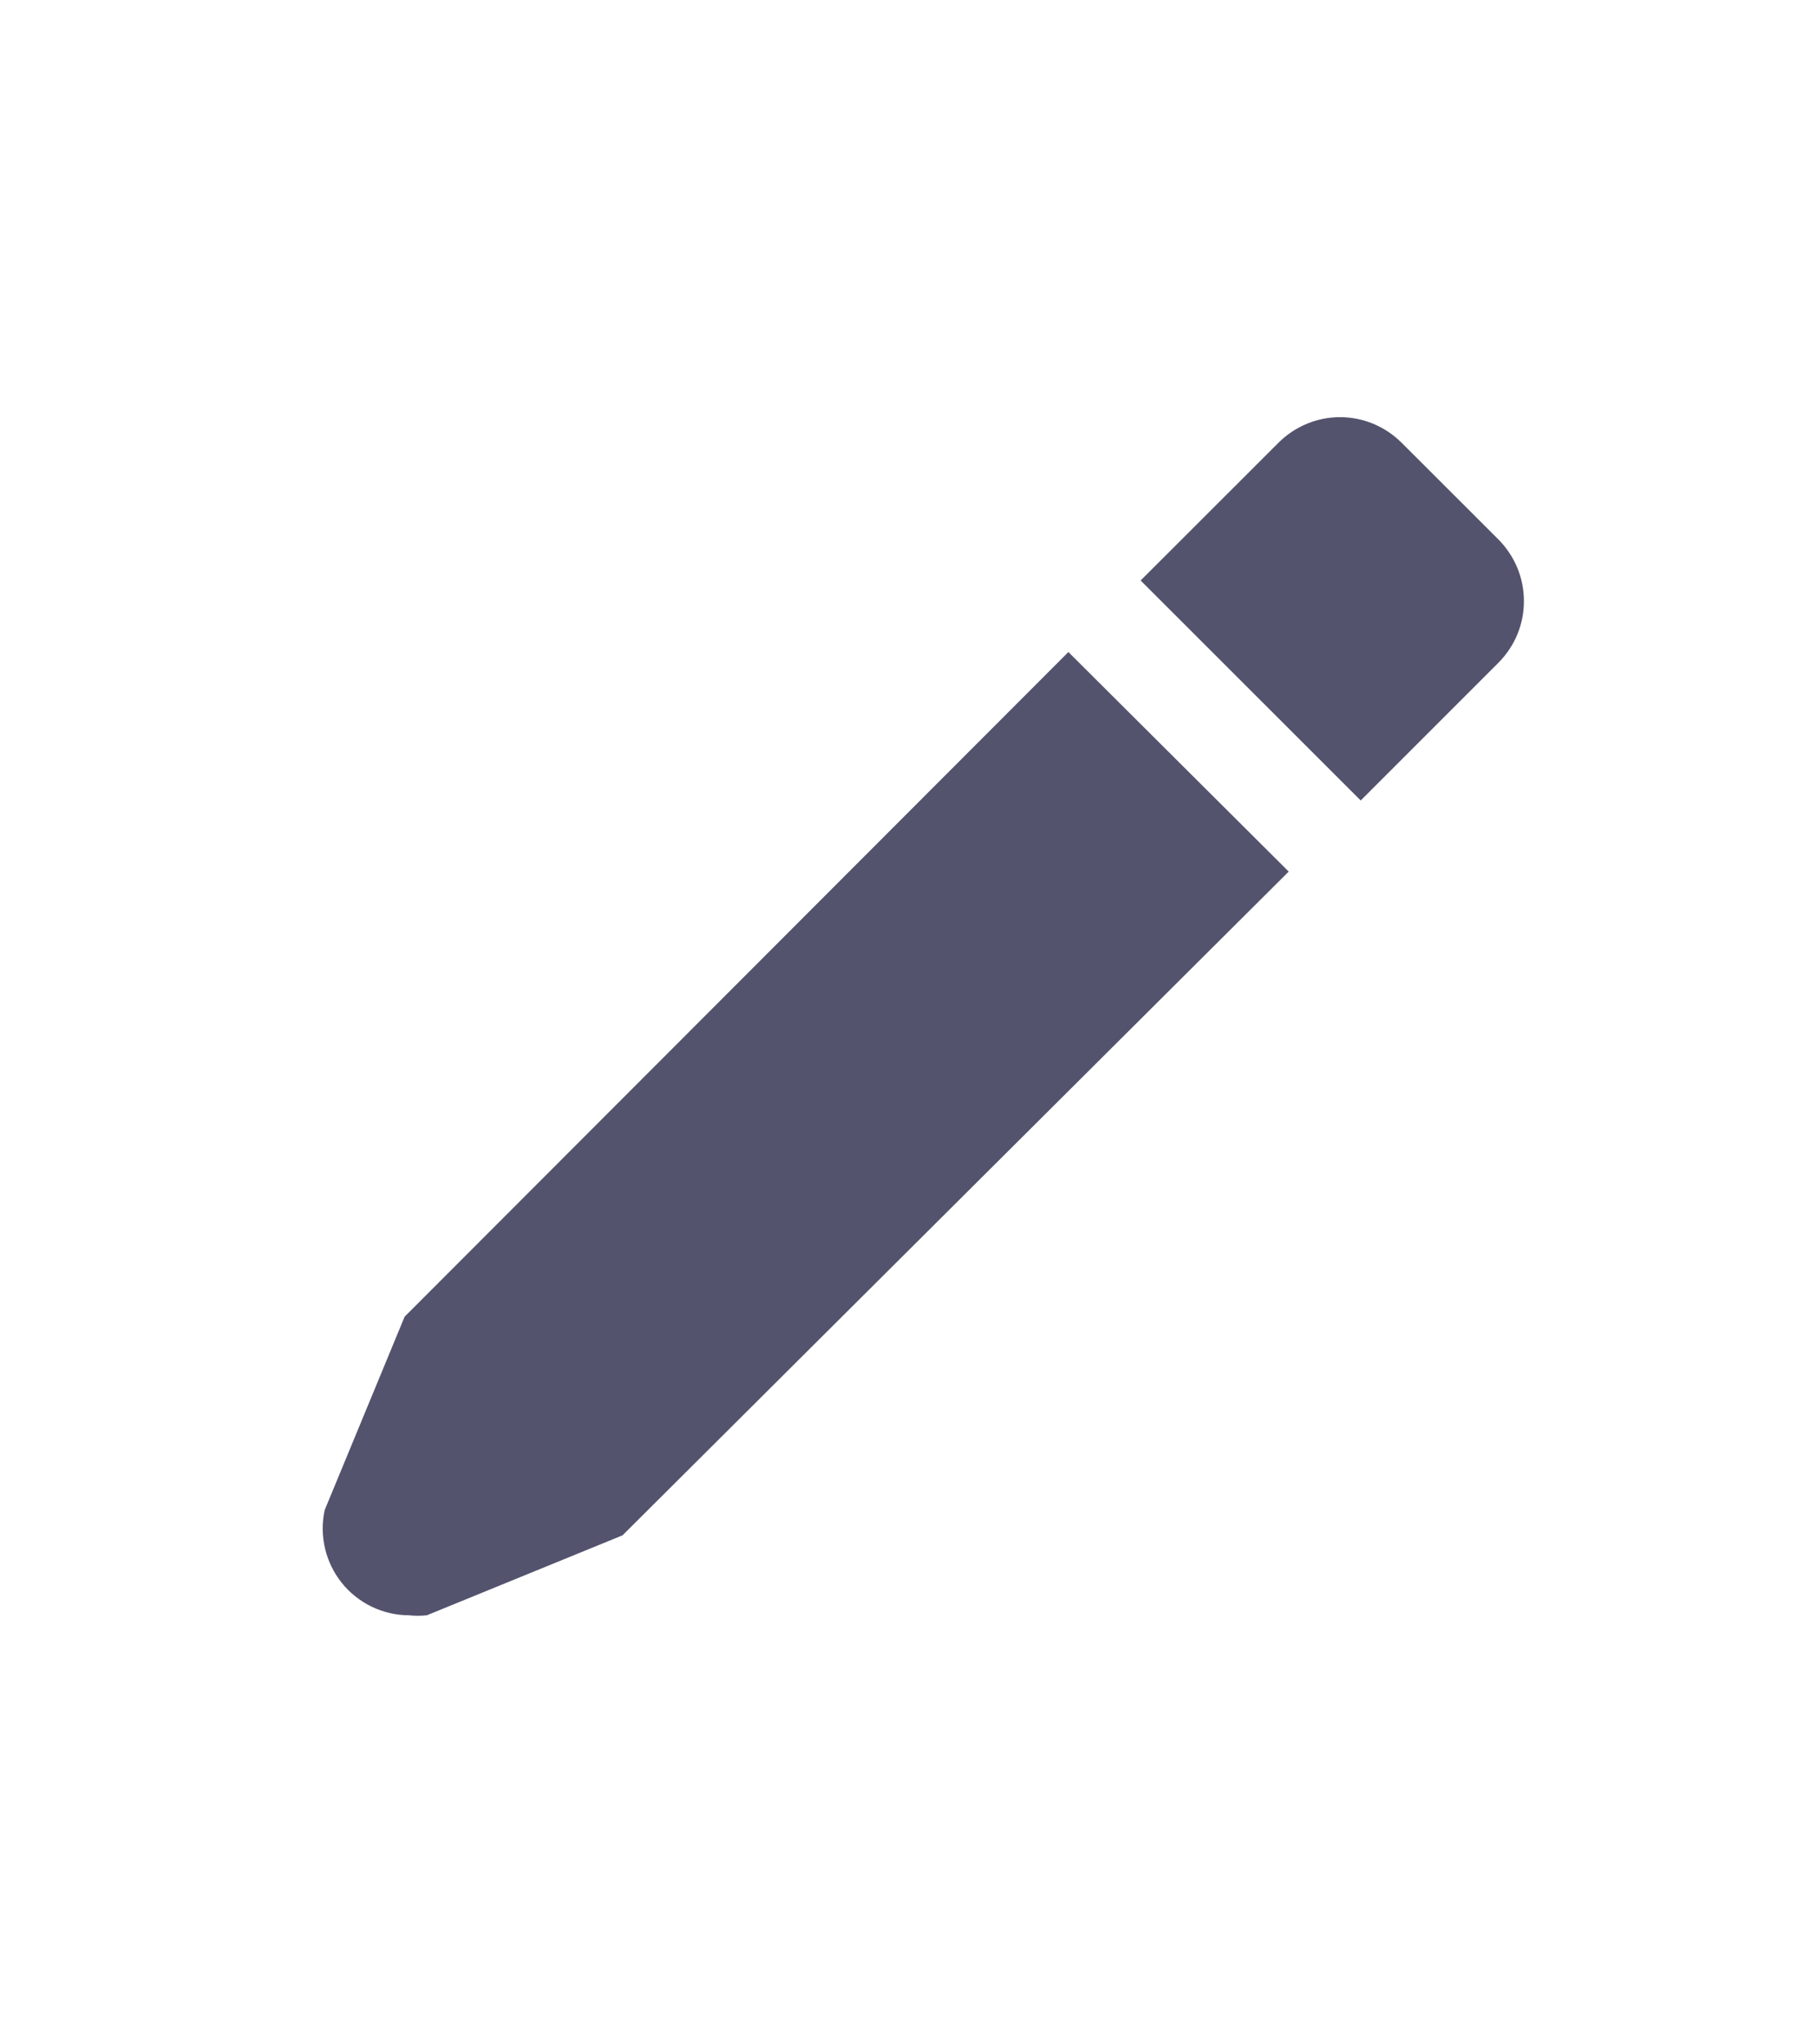 <svg width="16" height="18" viewBox="0 0 16 18" fill="none" xmlns="http://www.w3.org/2000/svg">
<path d="M3.563 11.593L2.859 13.296C2.835 13.407 2.836 13.522 2.862 13.633C2.888 13.744 2.938 13.847 3.009 13.936C3.08 14.025 3.17 14.096 3.272 14.146C3.374 14.195 3.487 14.222 3.6 14.222C3.653 14.228 3.706 14.228 3.759 14.222L5.482 13.518L11.348 7.674L9.408 5.741L3.563 11.593Z" fill="#53536E"/>
<path d="M13.193 4.748L12.341 3.897C12.197 3.754 12.003 3.673 11.8 3.673C11.597 3.673 11.403 3.754 11.259 3.897L10.044 5.111L11.982 7.048L13.196 5.834C13.267 5.762 13.324 5.677 13.362 5.584C13.4 5.491 13.42 5.391 13.419 5.29C13.419 5.189 13.399 5.09 13.36 4.997C13.321 4.904 13.264 4.819 13.193 4.748Z" fill="#53536E"/>
</svg>
